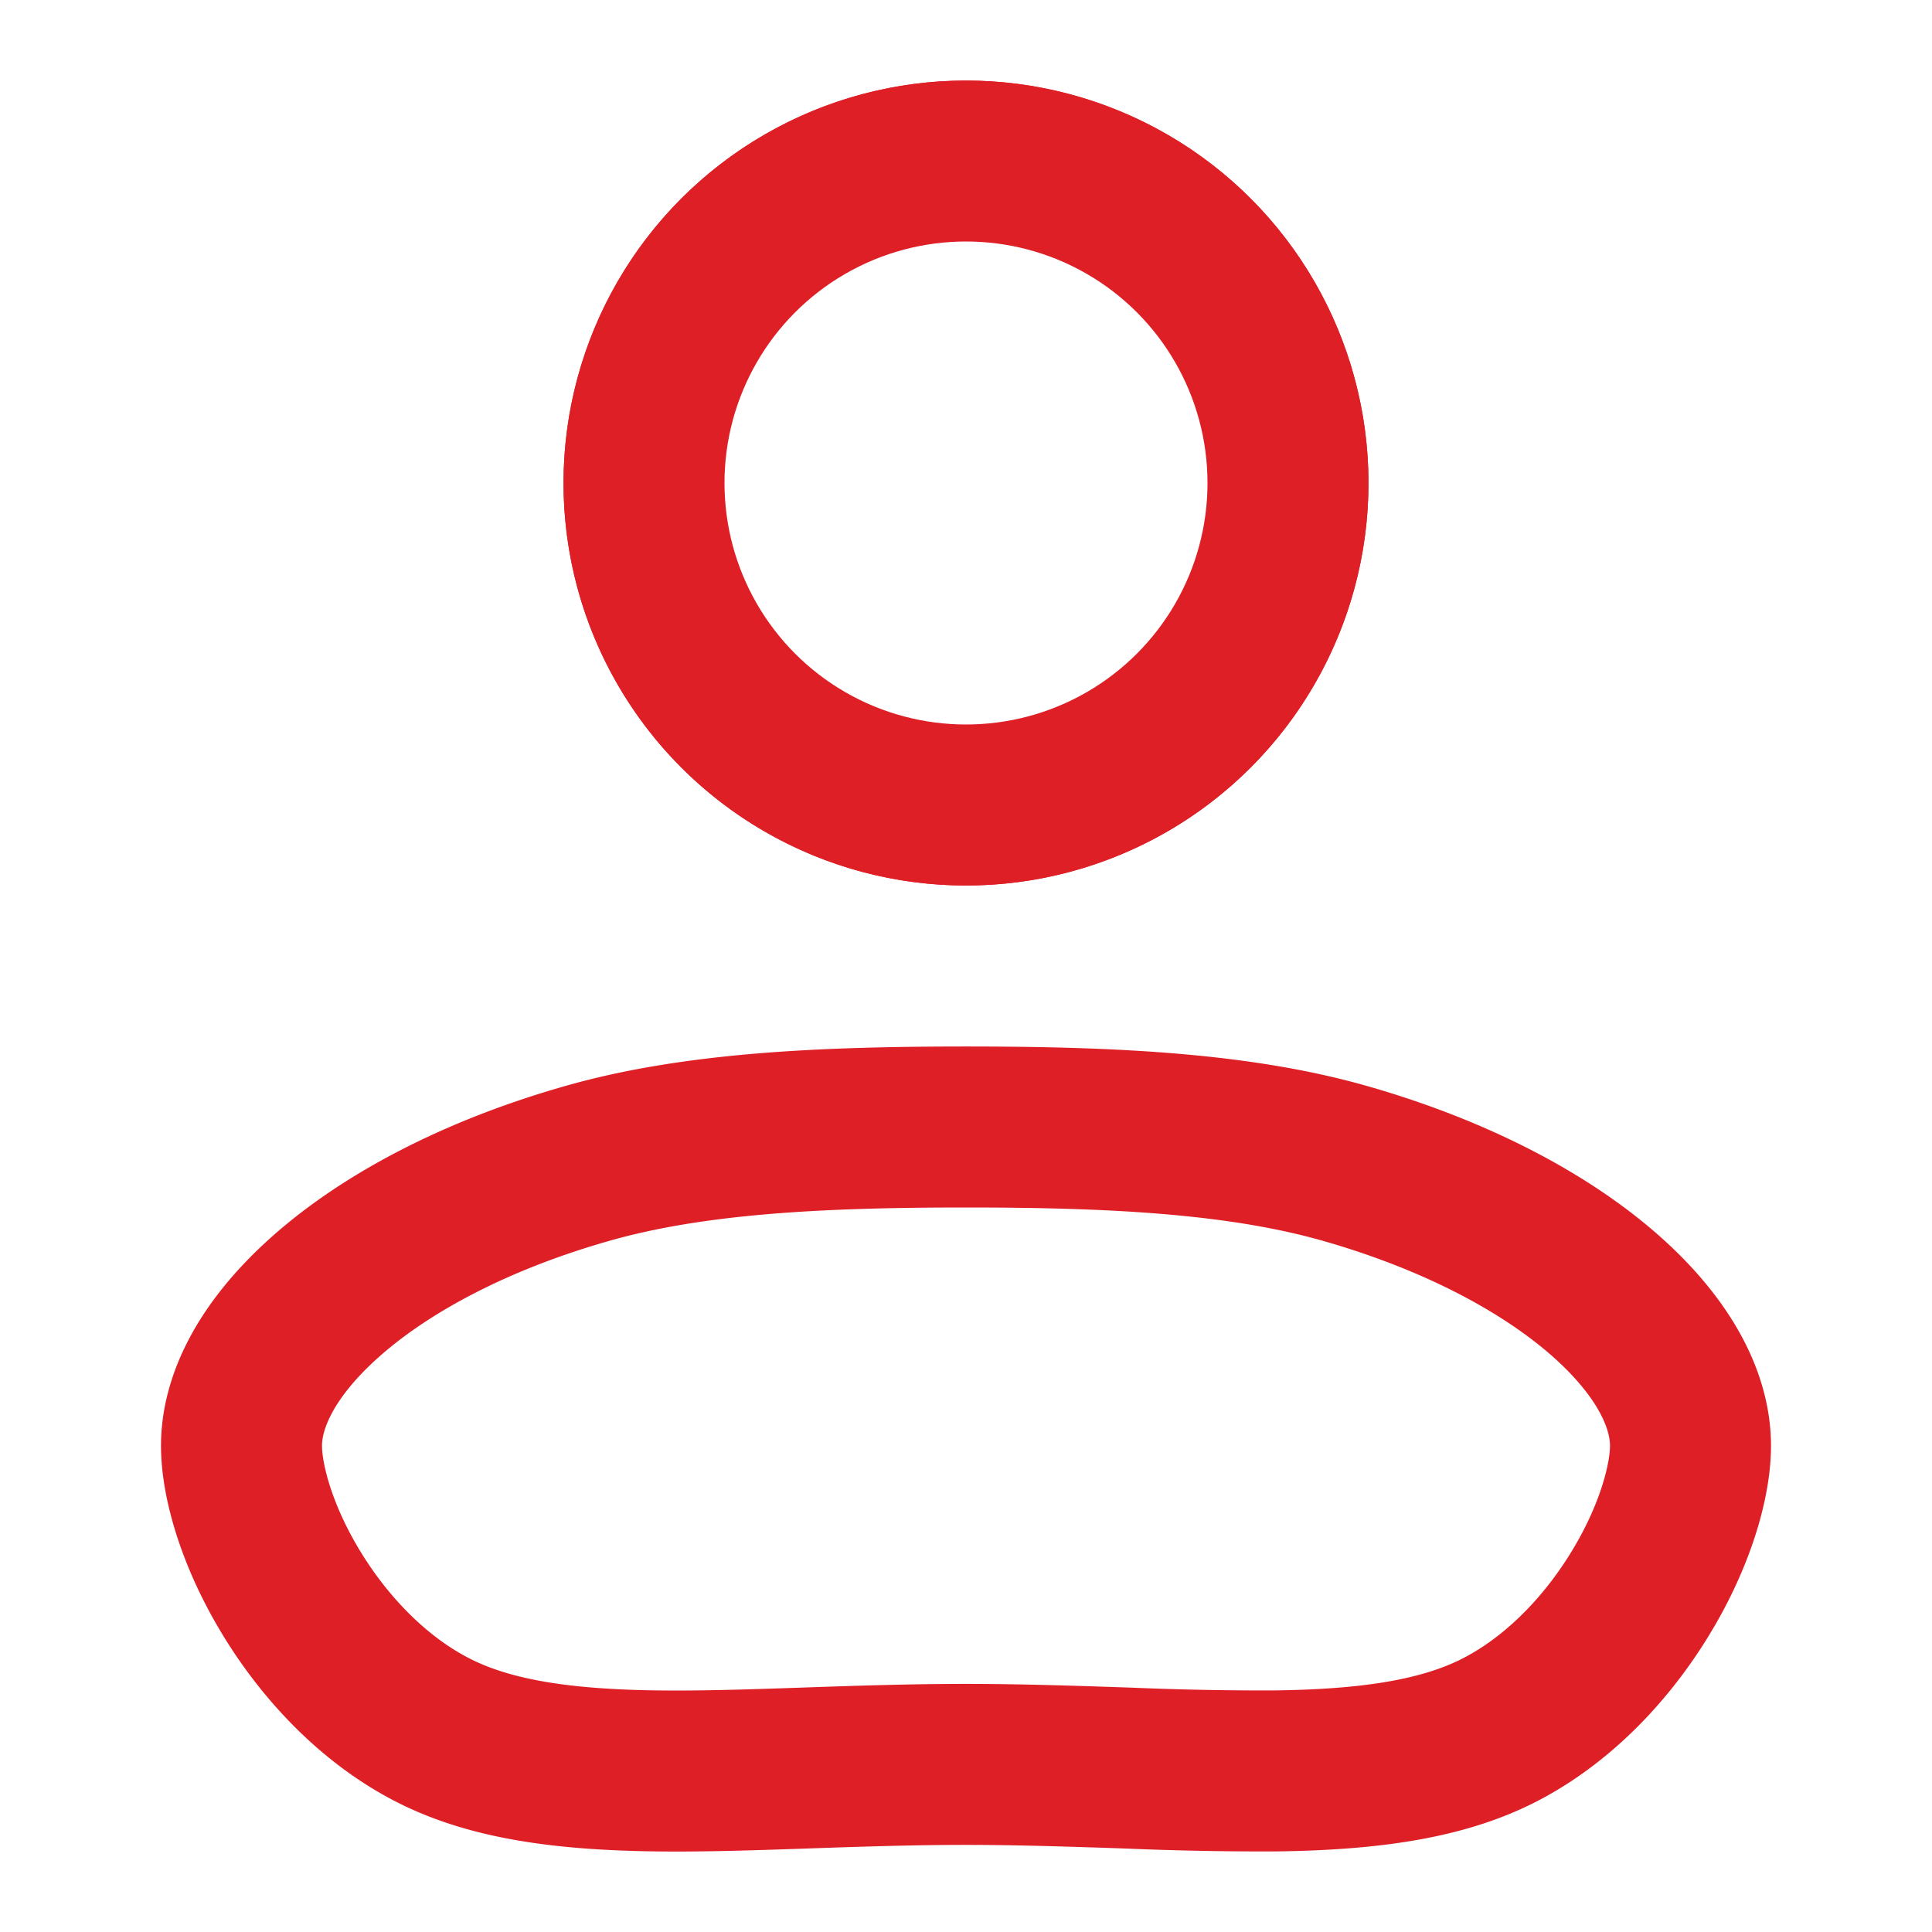 <?xml version="1.0" encoding="utf-8"?><svg width="24" height="24" fill="none" xmlns="http://www.w3.org/2000/svg" viewBox="0 0 24 24"><path d="M12 11a4.999 4.999 0 100-9.998A4.999 4.999 0 0012 11zm0-8.333a3.333 3.333 0 110 6.666 3.333 3.333 0 010-6.666z" fill="#DF1F26"/><circle cx="12" cy="6" r="4" stroke="#DF1F26" stroke-width="2"/><path d="M3 17.959c0-.536.297-1.187 1.044-1.851.74-.658 1.846-1.253 3.232-1.65C8.6 14.077 10.184 14 12 14c1.816 0 3.4.077 4.724.457 1.386.398 2.492.993 3.232 1.65.747.665 1.044 1.316 1.044 1.852 0 .454-.203 1.163-.654 1.884-.443.71-1.063 1.33-1.783 1.68-.699.339-1.586.462-2.73.476a39.735 39.735 0 01-1.809-.035l-.083-.003c-.615-.02-1.27-.043-1.941-.043s-1.326.022-1.941.043l-.083.003c-.646.022-1.244.042-1.81.035-1.143-.014-2.03-.137-2.729-.477-.72-.35-1.34-.97-1.783-1.679-.451-.721-.654-1.43-.654-1.884z" stroke="#DF1F26" stroke-width="2"/></svg>